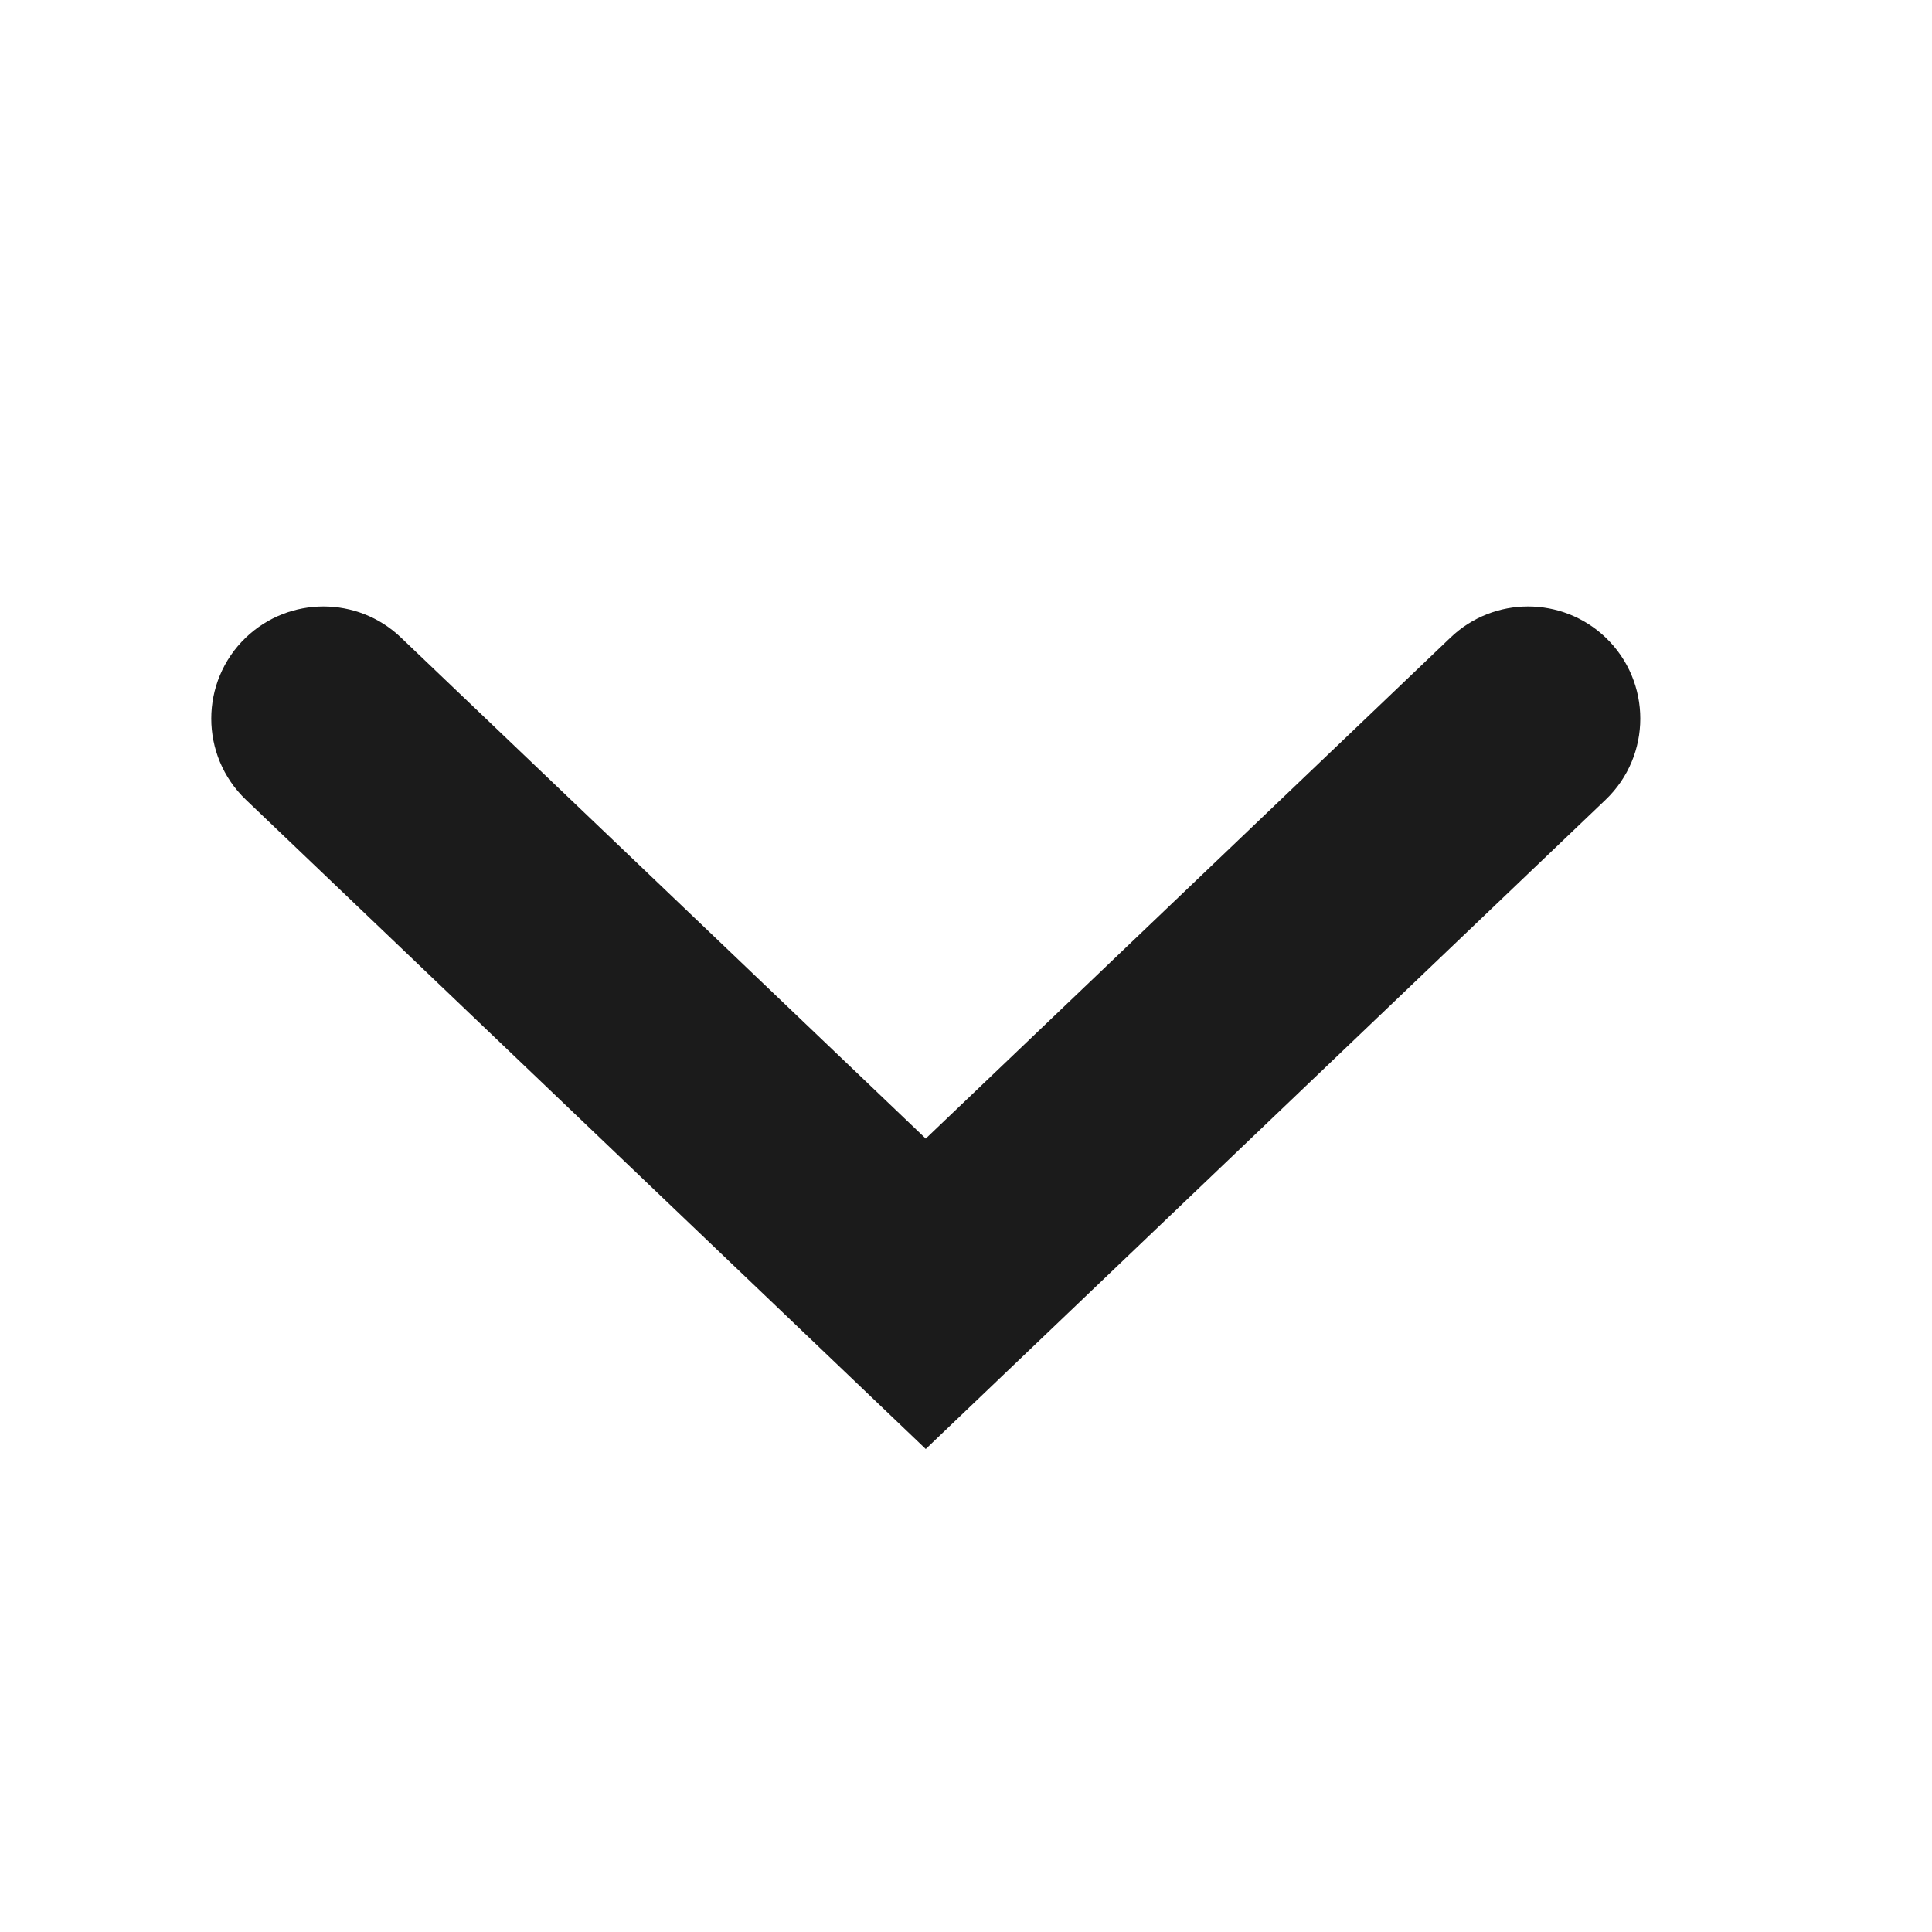 <svg width="24" height="24" viewBox="0 0 24 24" fill="none" xmlns="http://www.w3.org/2000/svg">
<path d="M19.945 9.935C20.52 9.386 20.52 8.468 19.945 7.919C19.406 7.405 18.558 7.405 18.02 7.919L11.5 14.144L4.98 7.919C4.442 7.405 3.594 7.405 3.055 7.919C2.481 8.468 2.481 9.386 3.055 9.935L11.5 18L19.945 9.935Z" fill="#1B1B1B"/>
</svg>
